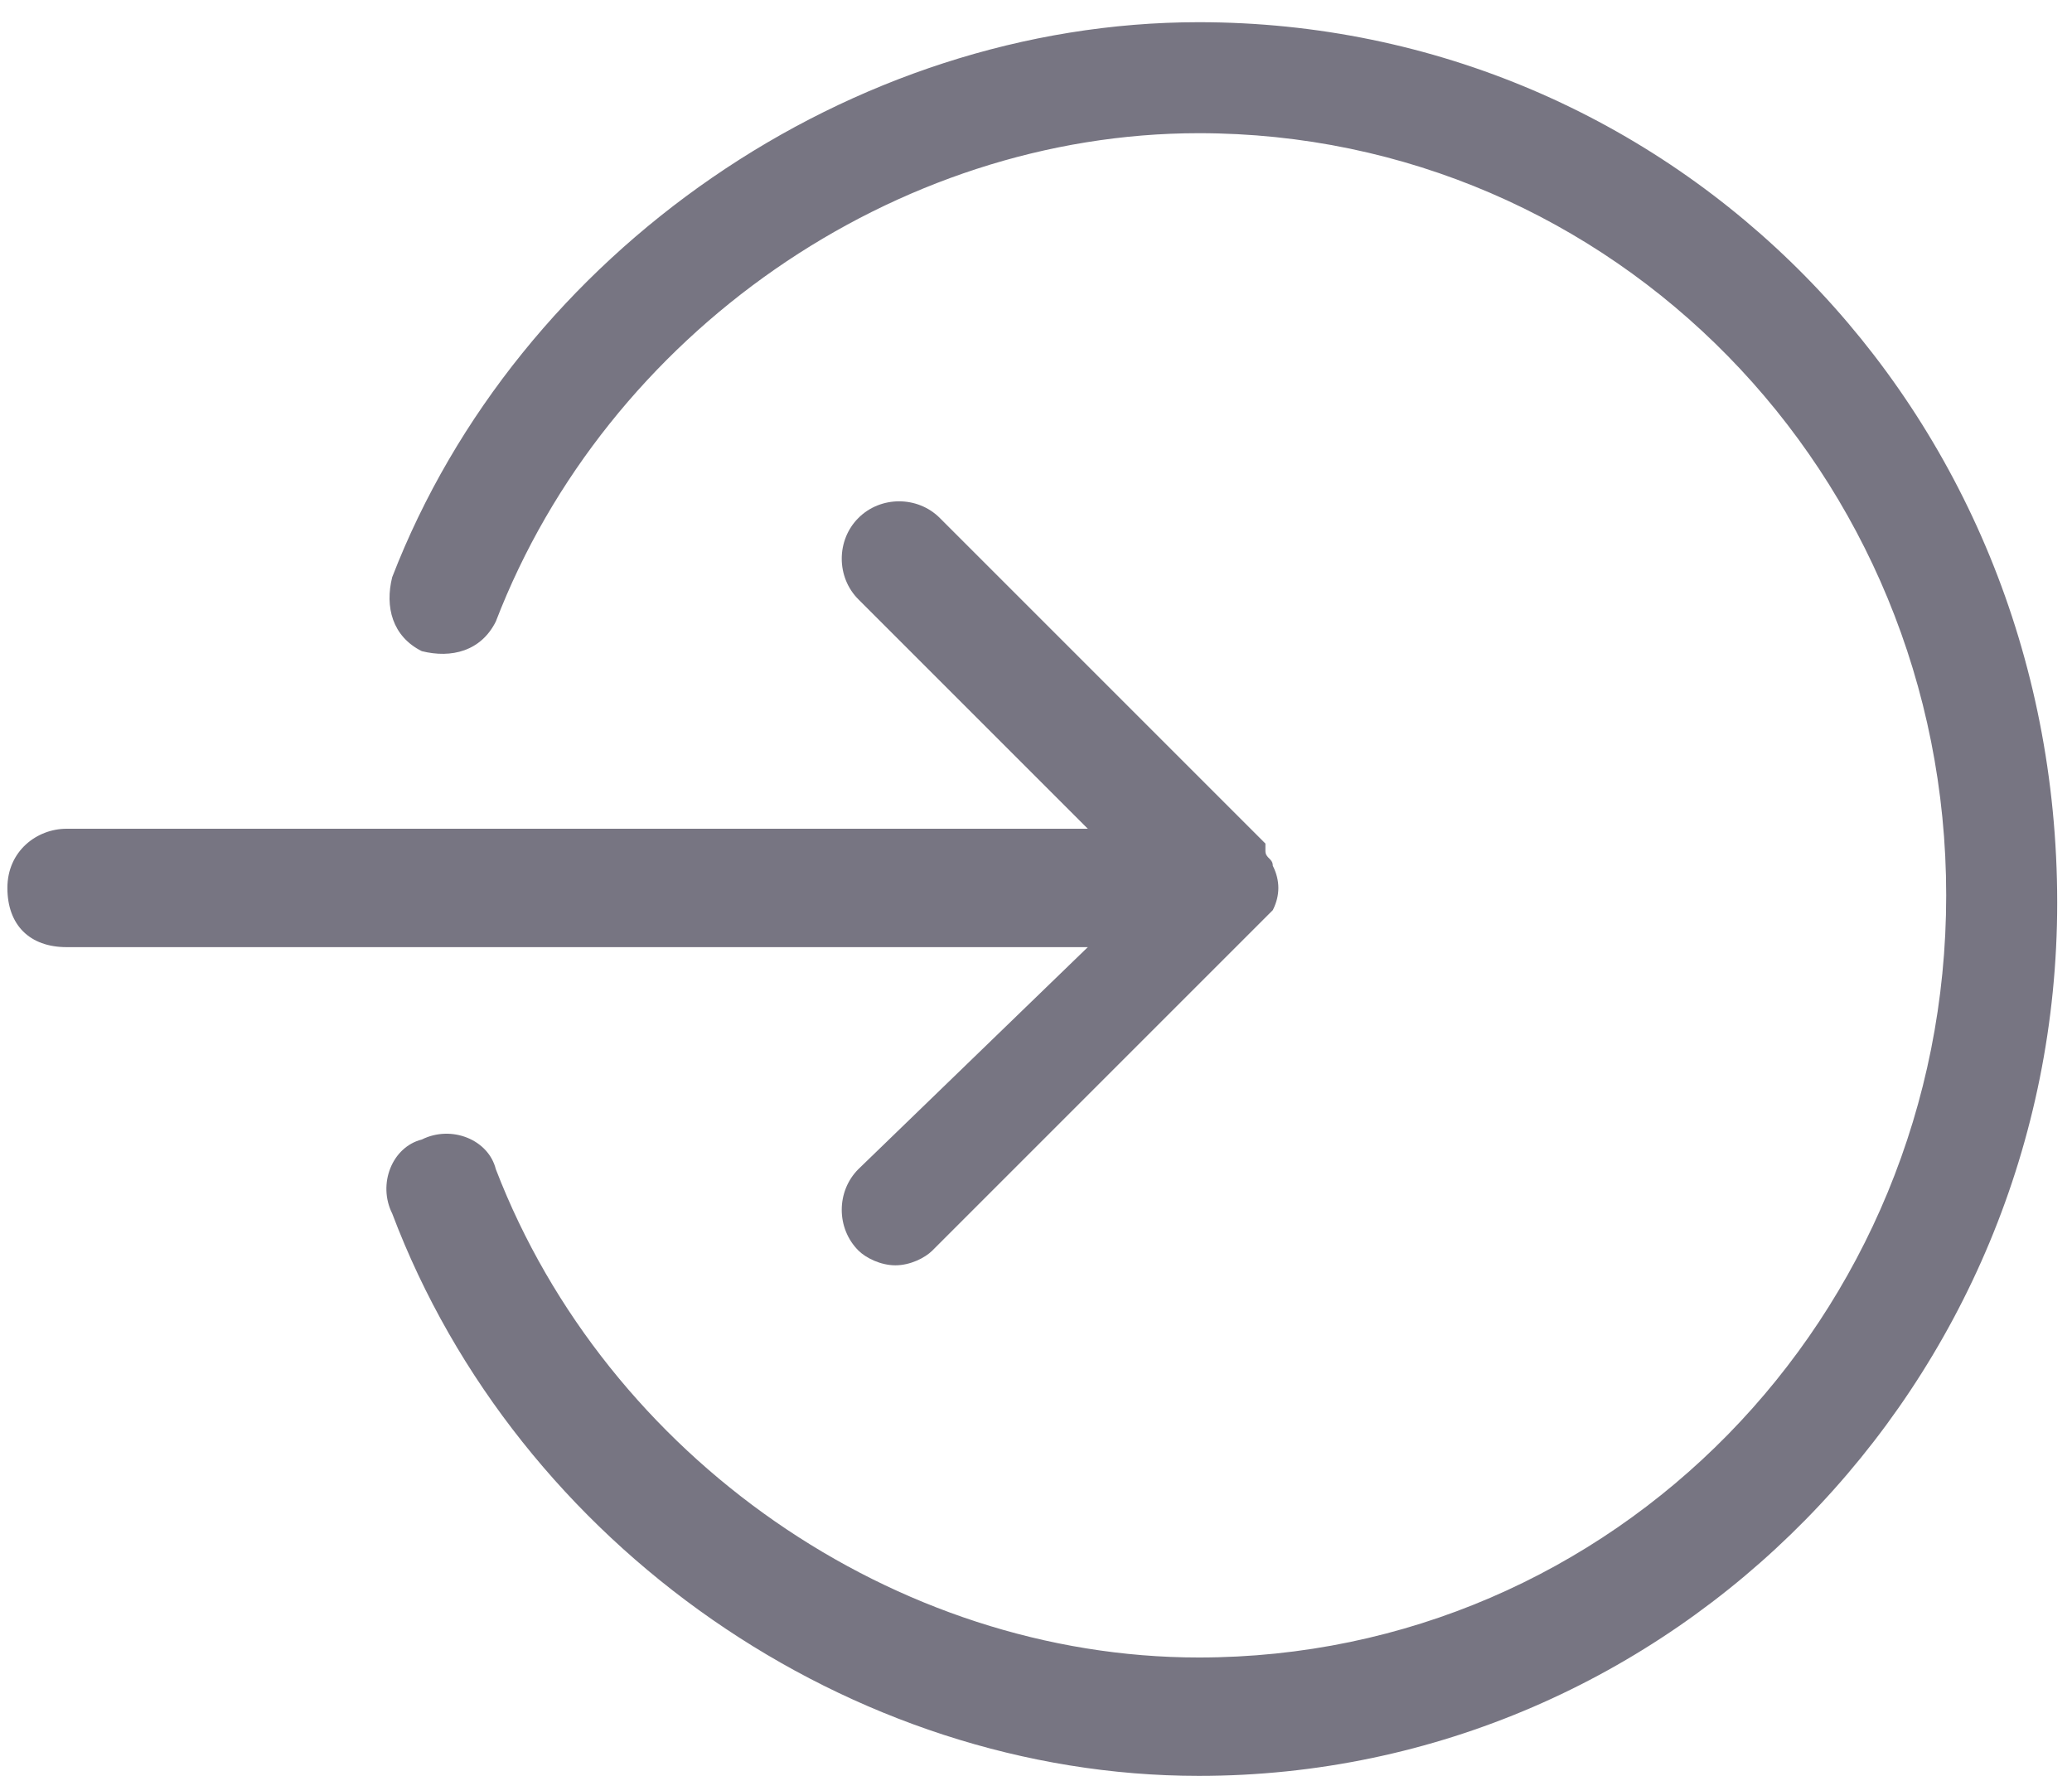 <?xml version="1.0" encoding="utf-8"?>
<!-- Generator: Adobe Illustrator 21.0.2, SVG Export Plug-In . SVG Version: 6.00 Build 0)  -->
<svg version="1.1" id="Ebene_1" xmlns="http://www.w3.org/2000/svg" xmlns:xlink="http://www.w3.org/1999/xlink" x="0px" y="0px"
	 viewBox="0 0 28 24" style="enable-background:new 0 0 28 24;" xml:space="preserve">
<style type="text/css">
	.st0{fill:#777582;}
</style>
<g>
	<path class="st0" d="M16.2,0.3C11.5,0.3,7,3.4,5.3,7.8c-0.1,0.4,0,0.8,0.4,1c0.4,0.1,0.8,0,1-0.4c1.5-3.9,5.4-6.6,9.5-6.6
		c5.6,0,10.1,4.6,10.1,10.3c0,5.7-4.5,10.3-10.1,10.3c-4.1,0-8-2.7-9.5-6.6c-0.1-0.4-0.6-0.6-1-0.4c-0.4,0.1-0.6,0.6-0.4,1
		c1.7,4.5,6.2,7.6,10.9,7.6c6.4,0,11.6-5.3,11.6-11.8C27.8,5.5,22.6,0.3,16.2,0.3z"/>
	<path class="st0" d="M11.6,15.8c-0.3,0.3-0.3,0.8,0,1.1c0.1,0.1,0.3,0.2,0.5,0.2s0.4-0.1,0.5-0.2l4.4-4.4c0,0,0,0,0,0
		c0,0,0.1-0.1,0.1-0.1c0,0,0.1-0.1,0.1-0.1c0.1-0.2,0.1-0.4,0-0.6c0-0.1-0.1-0.1-0.1-0.2c0,0,0,0,0-0.1l-4.4-4.4
		c-0.3-0.3-0.8-0.3-1.1,0s-0.3,0.8,0,1.1l3.1,3.1H0.9c-0.4,0-0.8,0.3-0.8,0.8s0.3,0.8,0.8,0.8h13.8L11.6,15.8z"/>
</g>
</svg>
